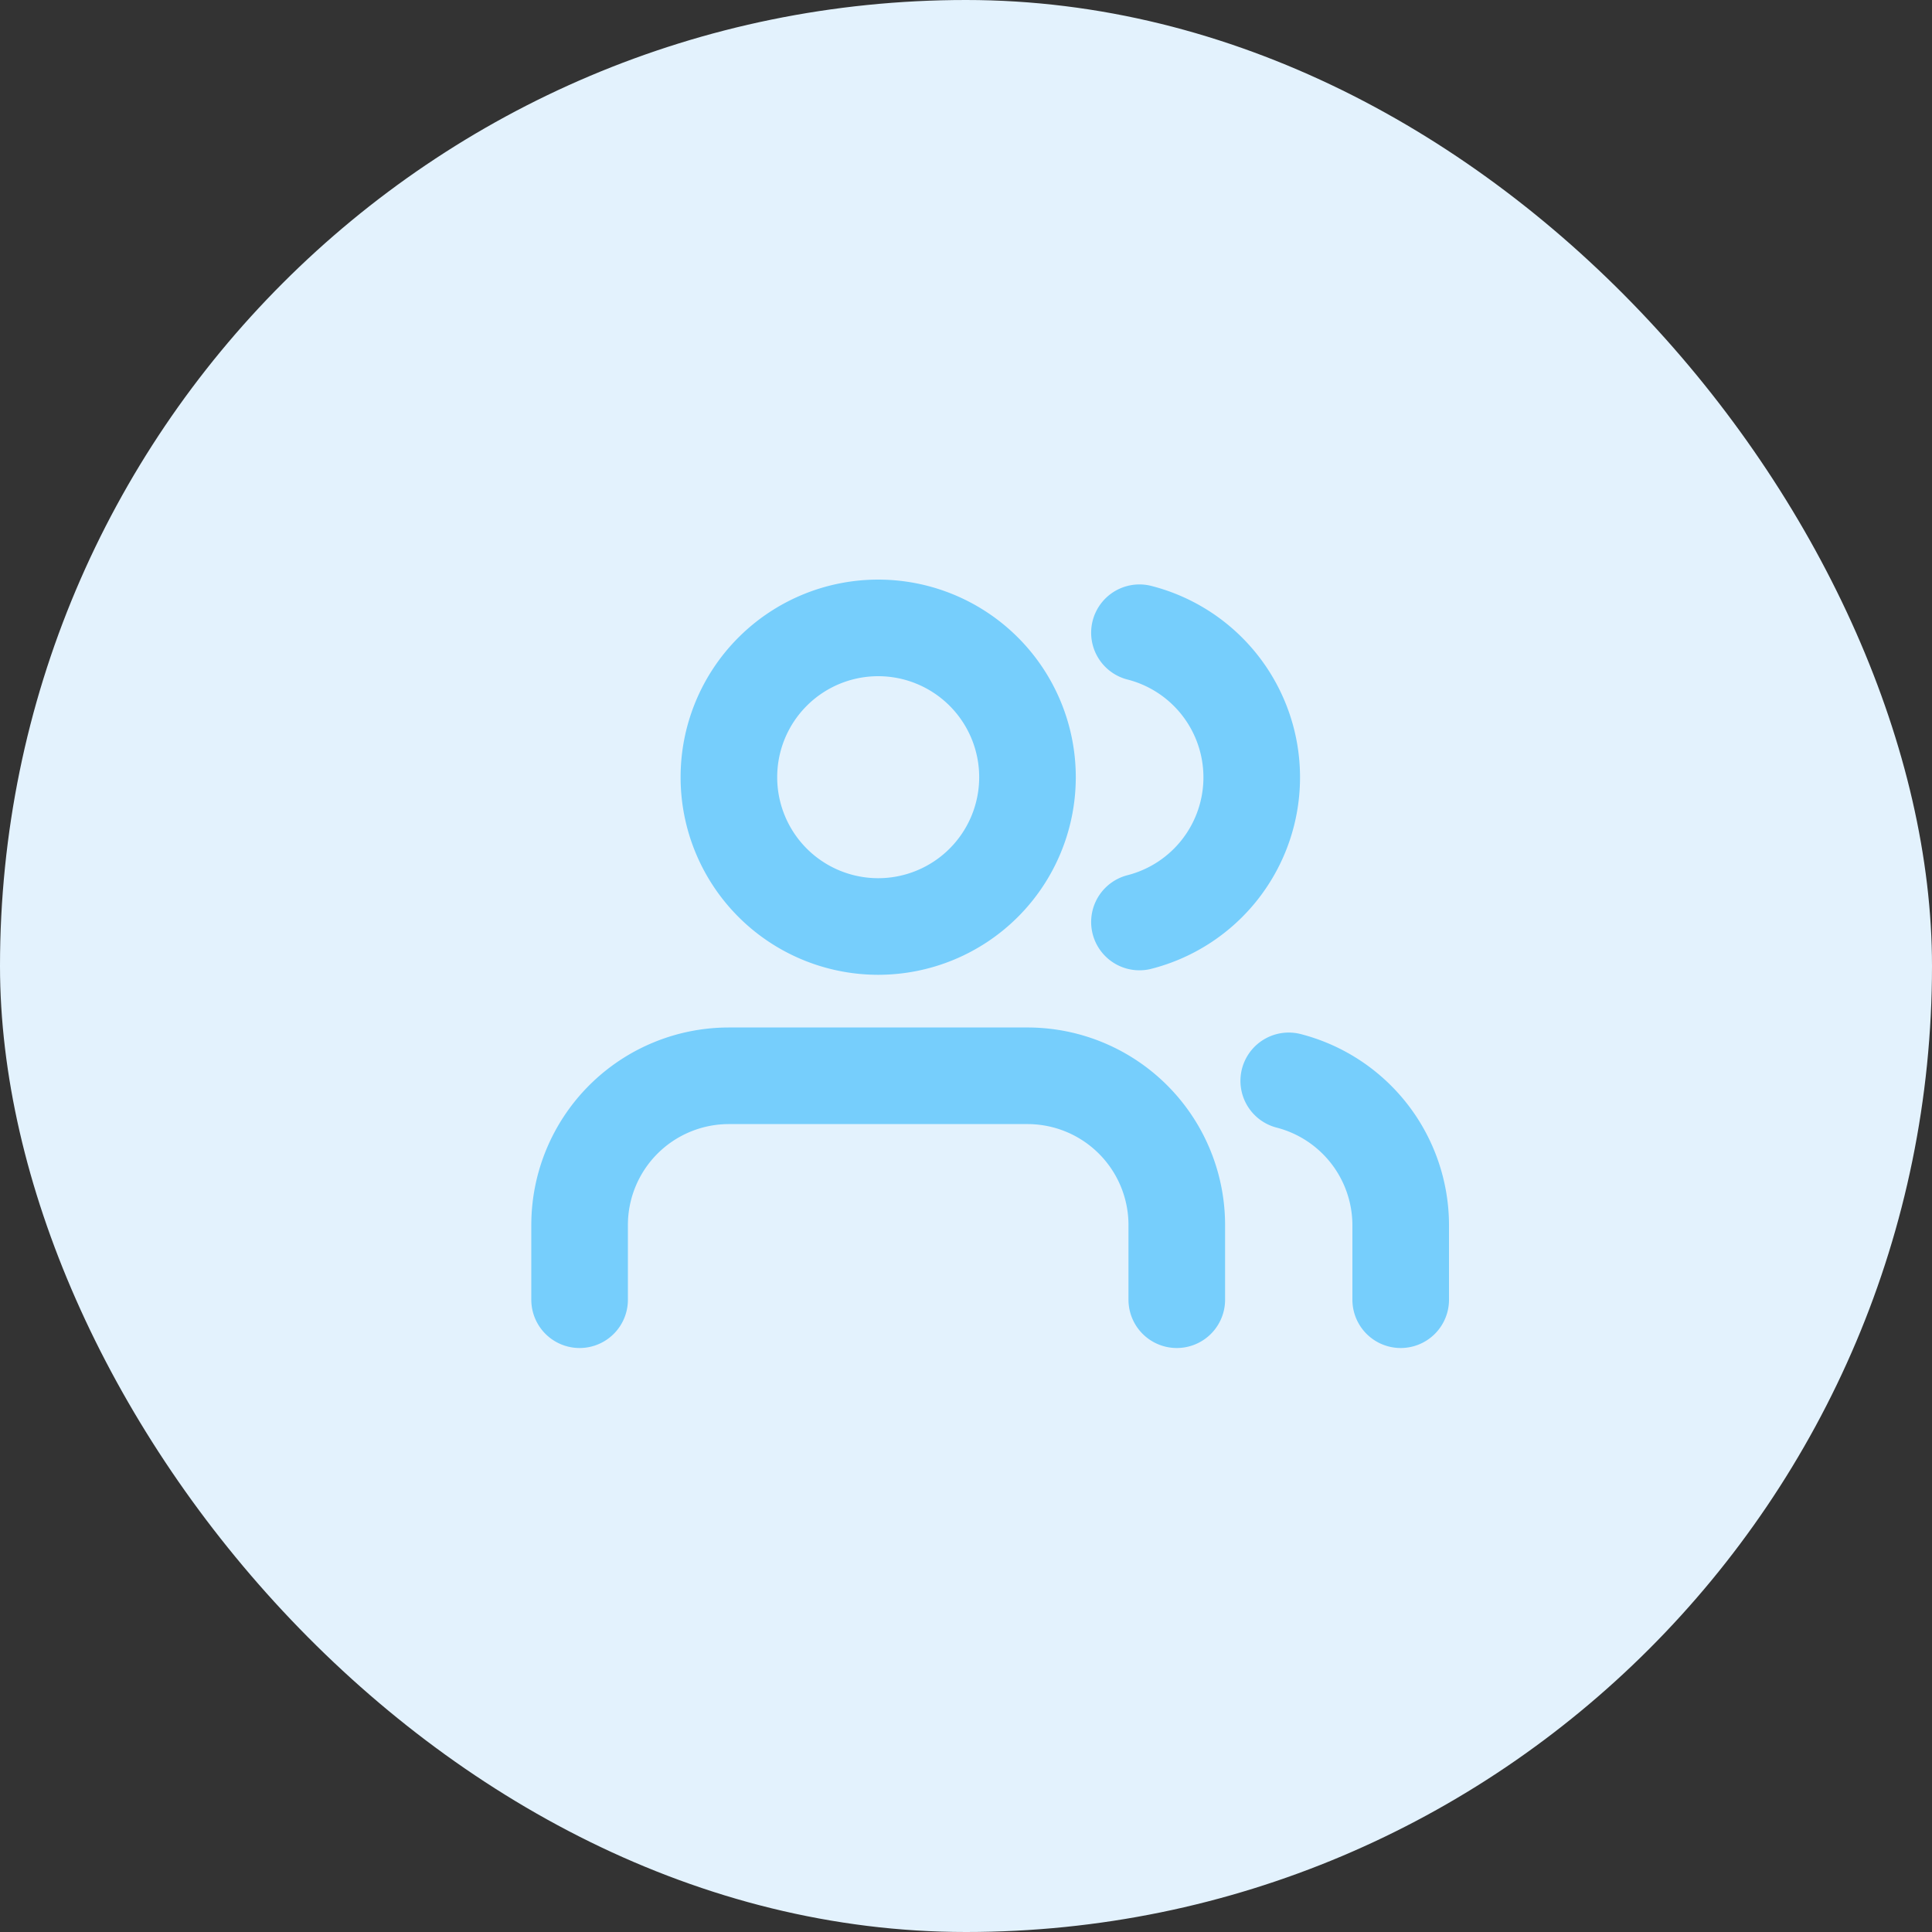 <svg xmlns="http://www.w3.org/2000/svg" width="40" height="40" viewBox="0 0 40 40"><rect x="0" y="0" width="40" height="40" fill="#333333" stroke="none"/><defs><style>.a{fill:#e3f2fd;}.b{fill:none;stroke:#76cefc;stroke-linecap:round;stroke-linejoin:round;stroke-width:2px;}</style></defs><rect class="a" width="40" height="40" rx="20"/><g transform="translate(12 13)"><path class="b" d="M13.864,27.136V25.591A3.091,3.091,0,0,0,10.773,22.5H4.591A3.091,3.091,0,0,0,1.5,25.591v1.545" transform="translate(-1.5 -13.227)"/><path class="b" d="M13.682,7.591A3.091,3.091,0,1,1,10.591,4.5a3.091,3.091,0,0,1,3.091,3.091Z" transform="translate(-4.409 -4.5)"/><path class="b" d="M32.318,27.231V25.685A3.091,3.091,0,0,0,30,22.7" transform="translate(-15.318 -13.322)"/><path class="b" d="M24,4.695a3.091,3.091,0,0,1,0,5.989" transform="translate(-12.409 -4.595)"/></g></svg>